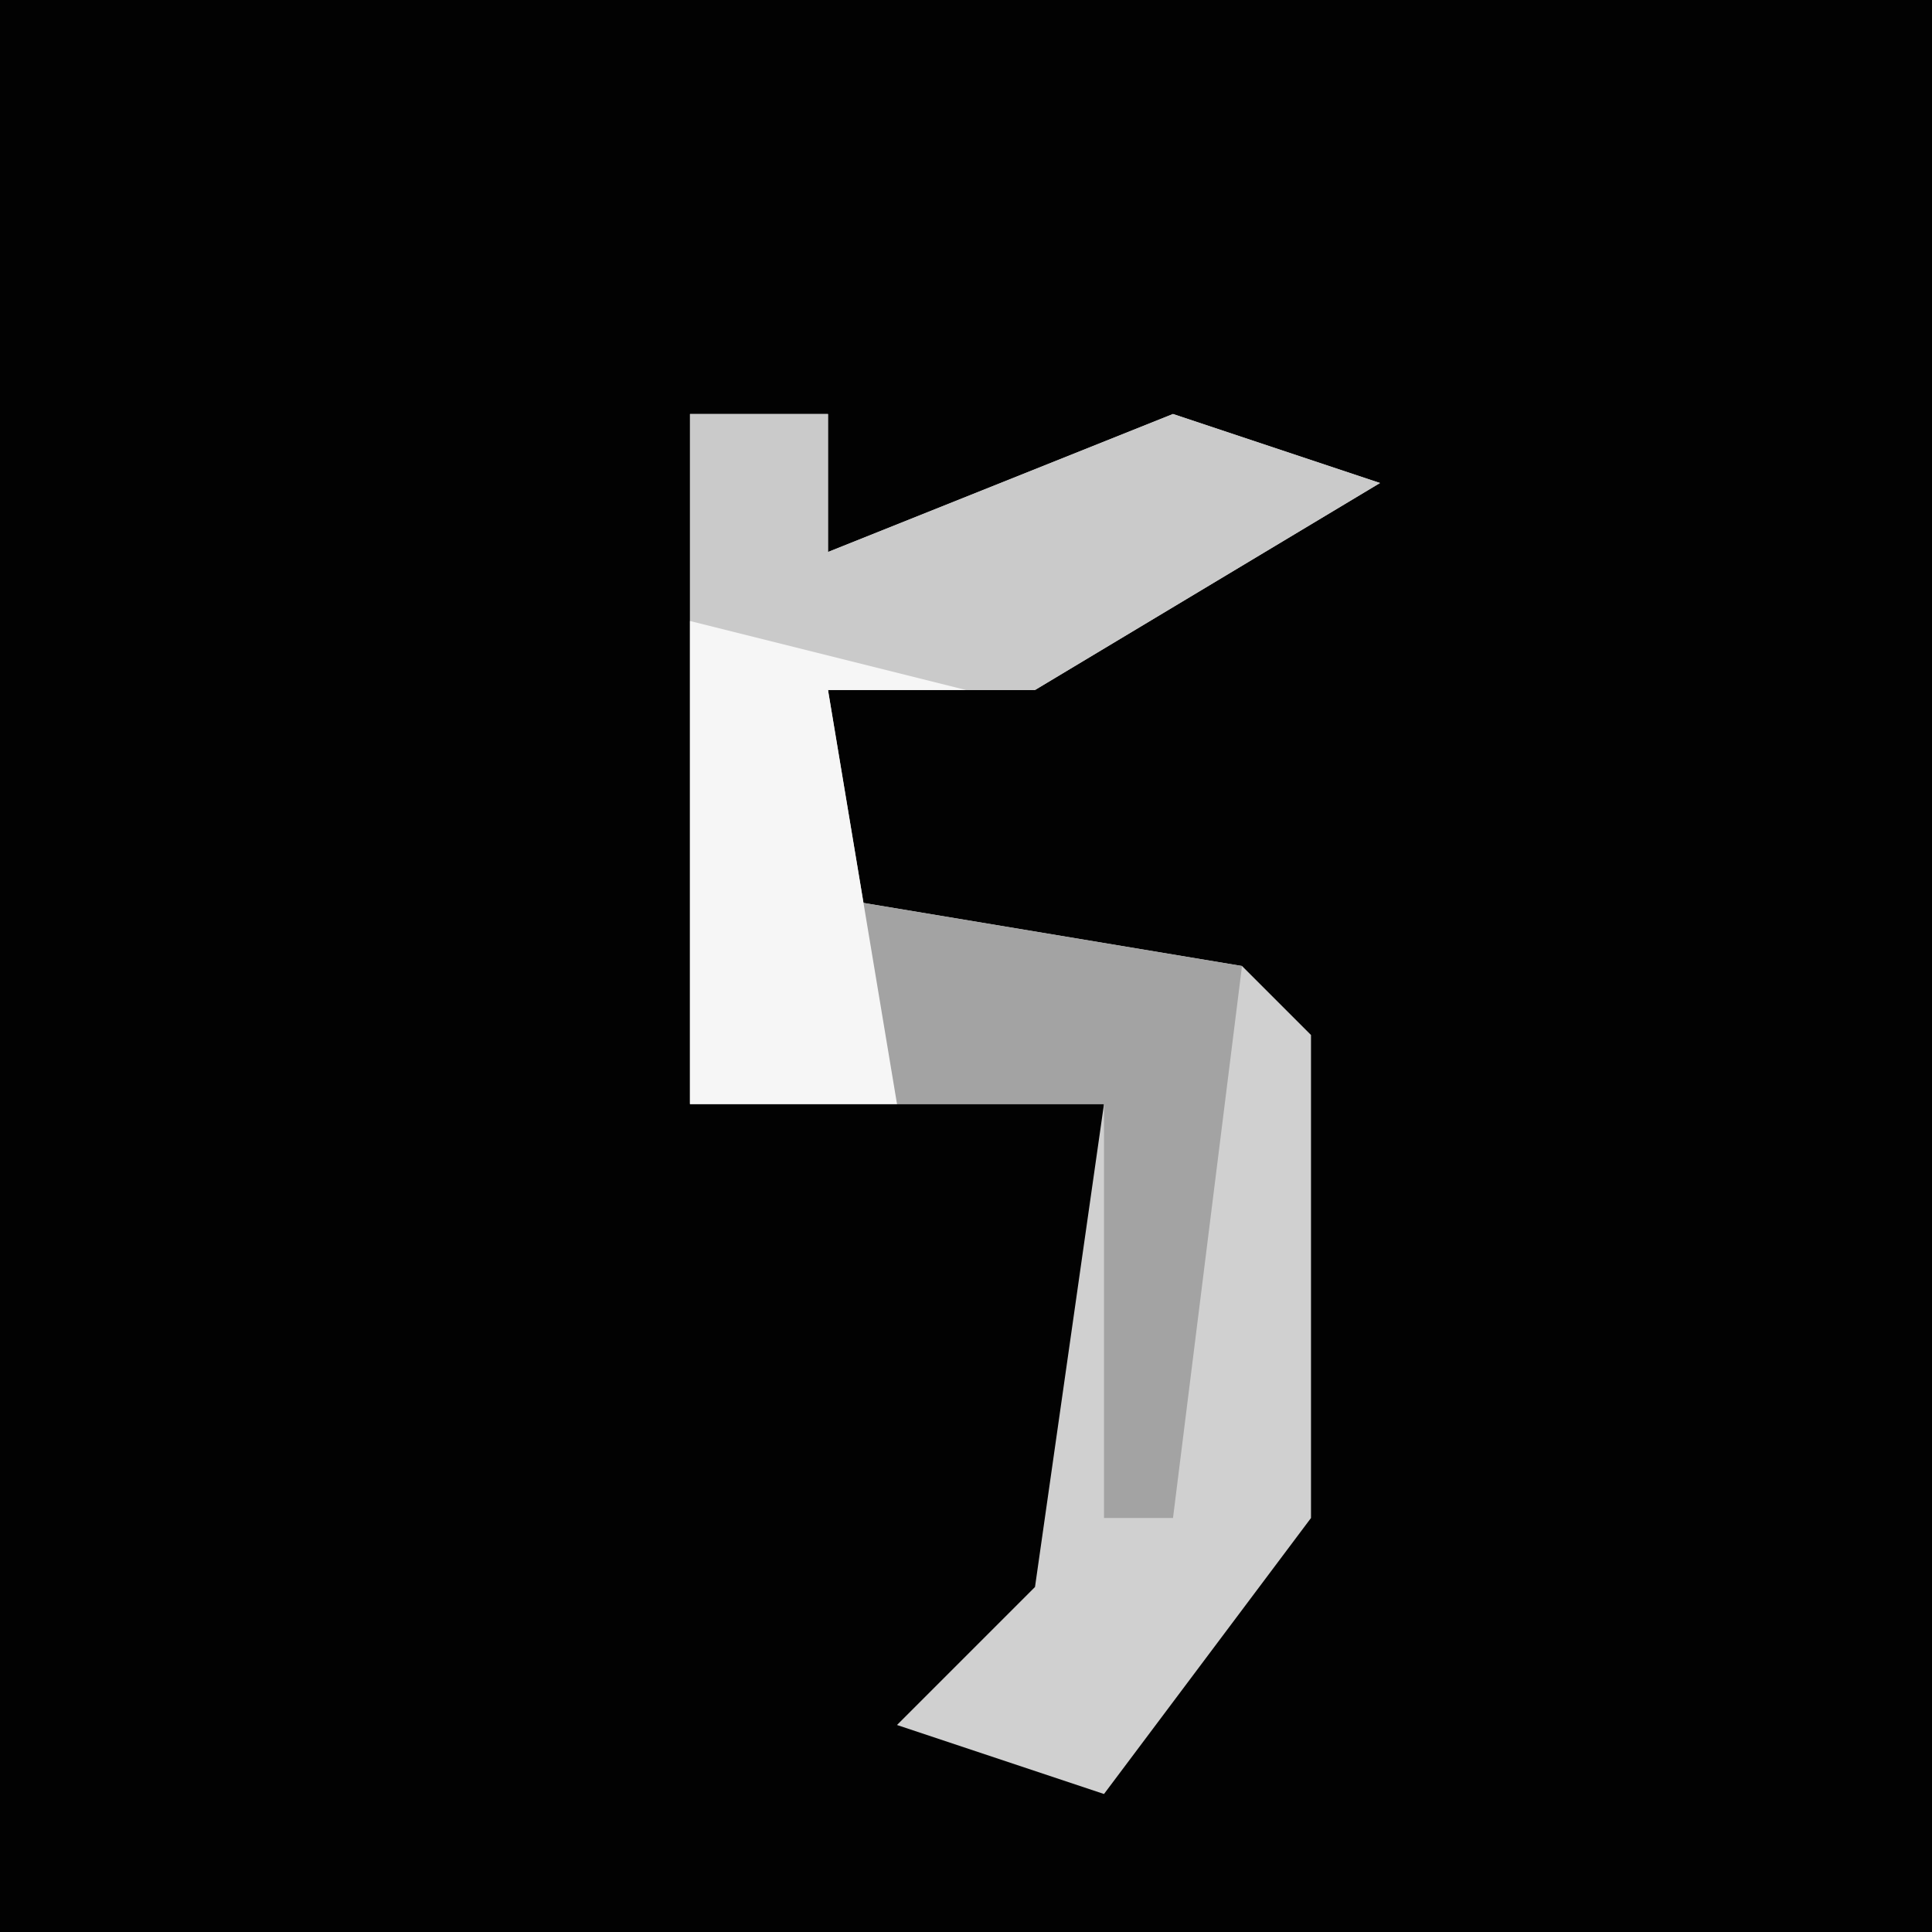 <?xml version="1.0" encoding="UTF-8"?>
<svg version="1.1" xmlns="http://www.w3.org/2000/svg" width="28" height="28">
<path d="M0,0 L28,0 L28,28 L0,28 Z " fill="#020202" transform="translate(0,0)"/>
<path d="M0,0 L2,0 L2,2 L7,0 L10,1 L5,4 L2,4 L2,7 L8,8 L9,9 L9,16 L6,20 L3,19 L5,17 L6,10 L0,10 Z " fill="#D0D0D0" transform="translate(10,6)"/>
<path d="M0,0 L2,0 L2,2 L7,0 L10,1 L5,4 L2,4 L3,10 L0,10 Z " fill="#CACACA" transform="translate(10,6)"/>
<path d="M0,0 L6,1 L5,9 L4,9 L4,3 L1,3 Z " fill="#A3A3A3" transform="translate(12,13)"/>
<path d="M0,0 L4,1 L2,1 L3,7 L0,7 Z " fill="#F6F6F6" transform="translate(10,9)"/>
</svg>
